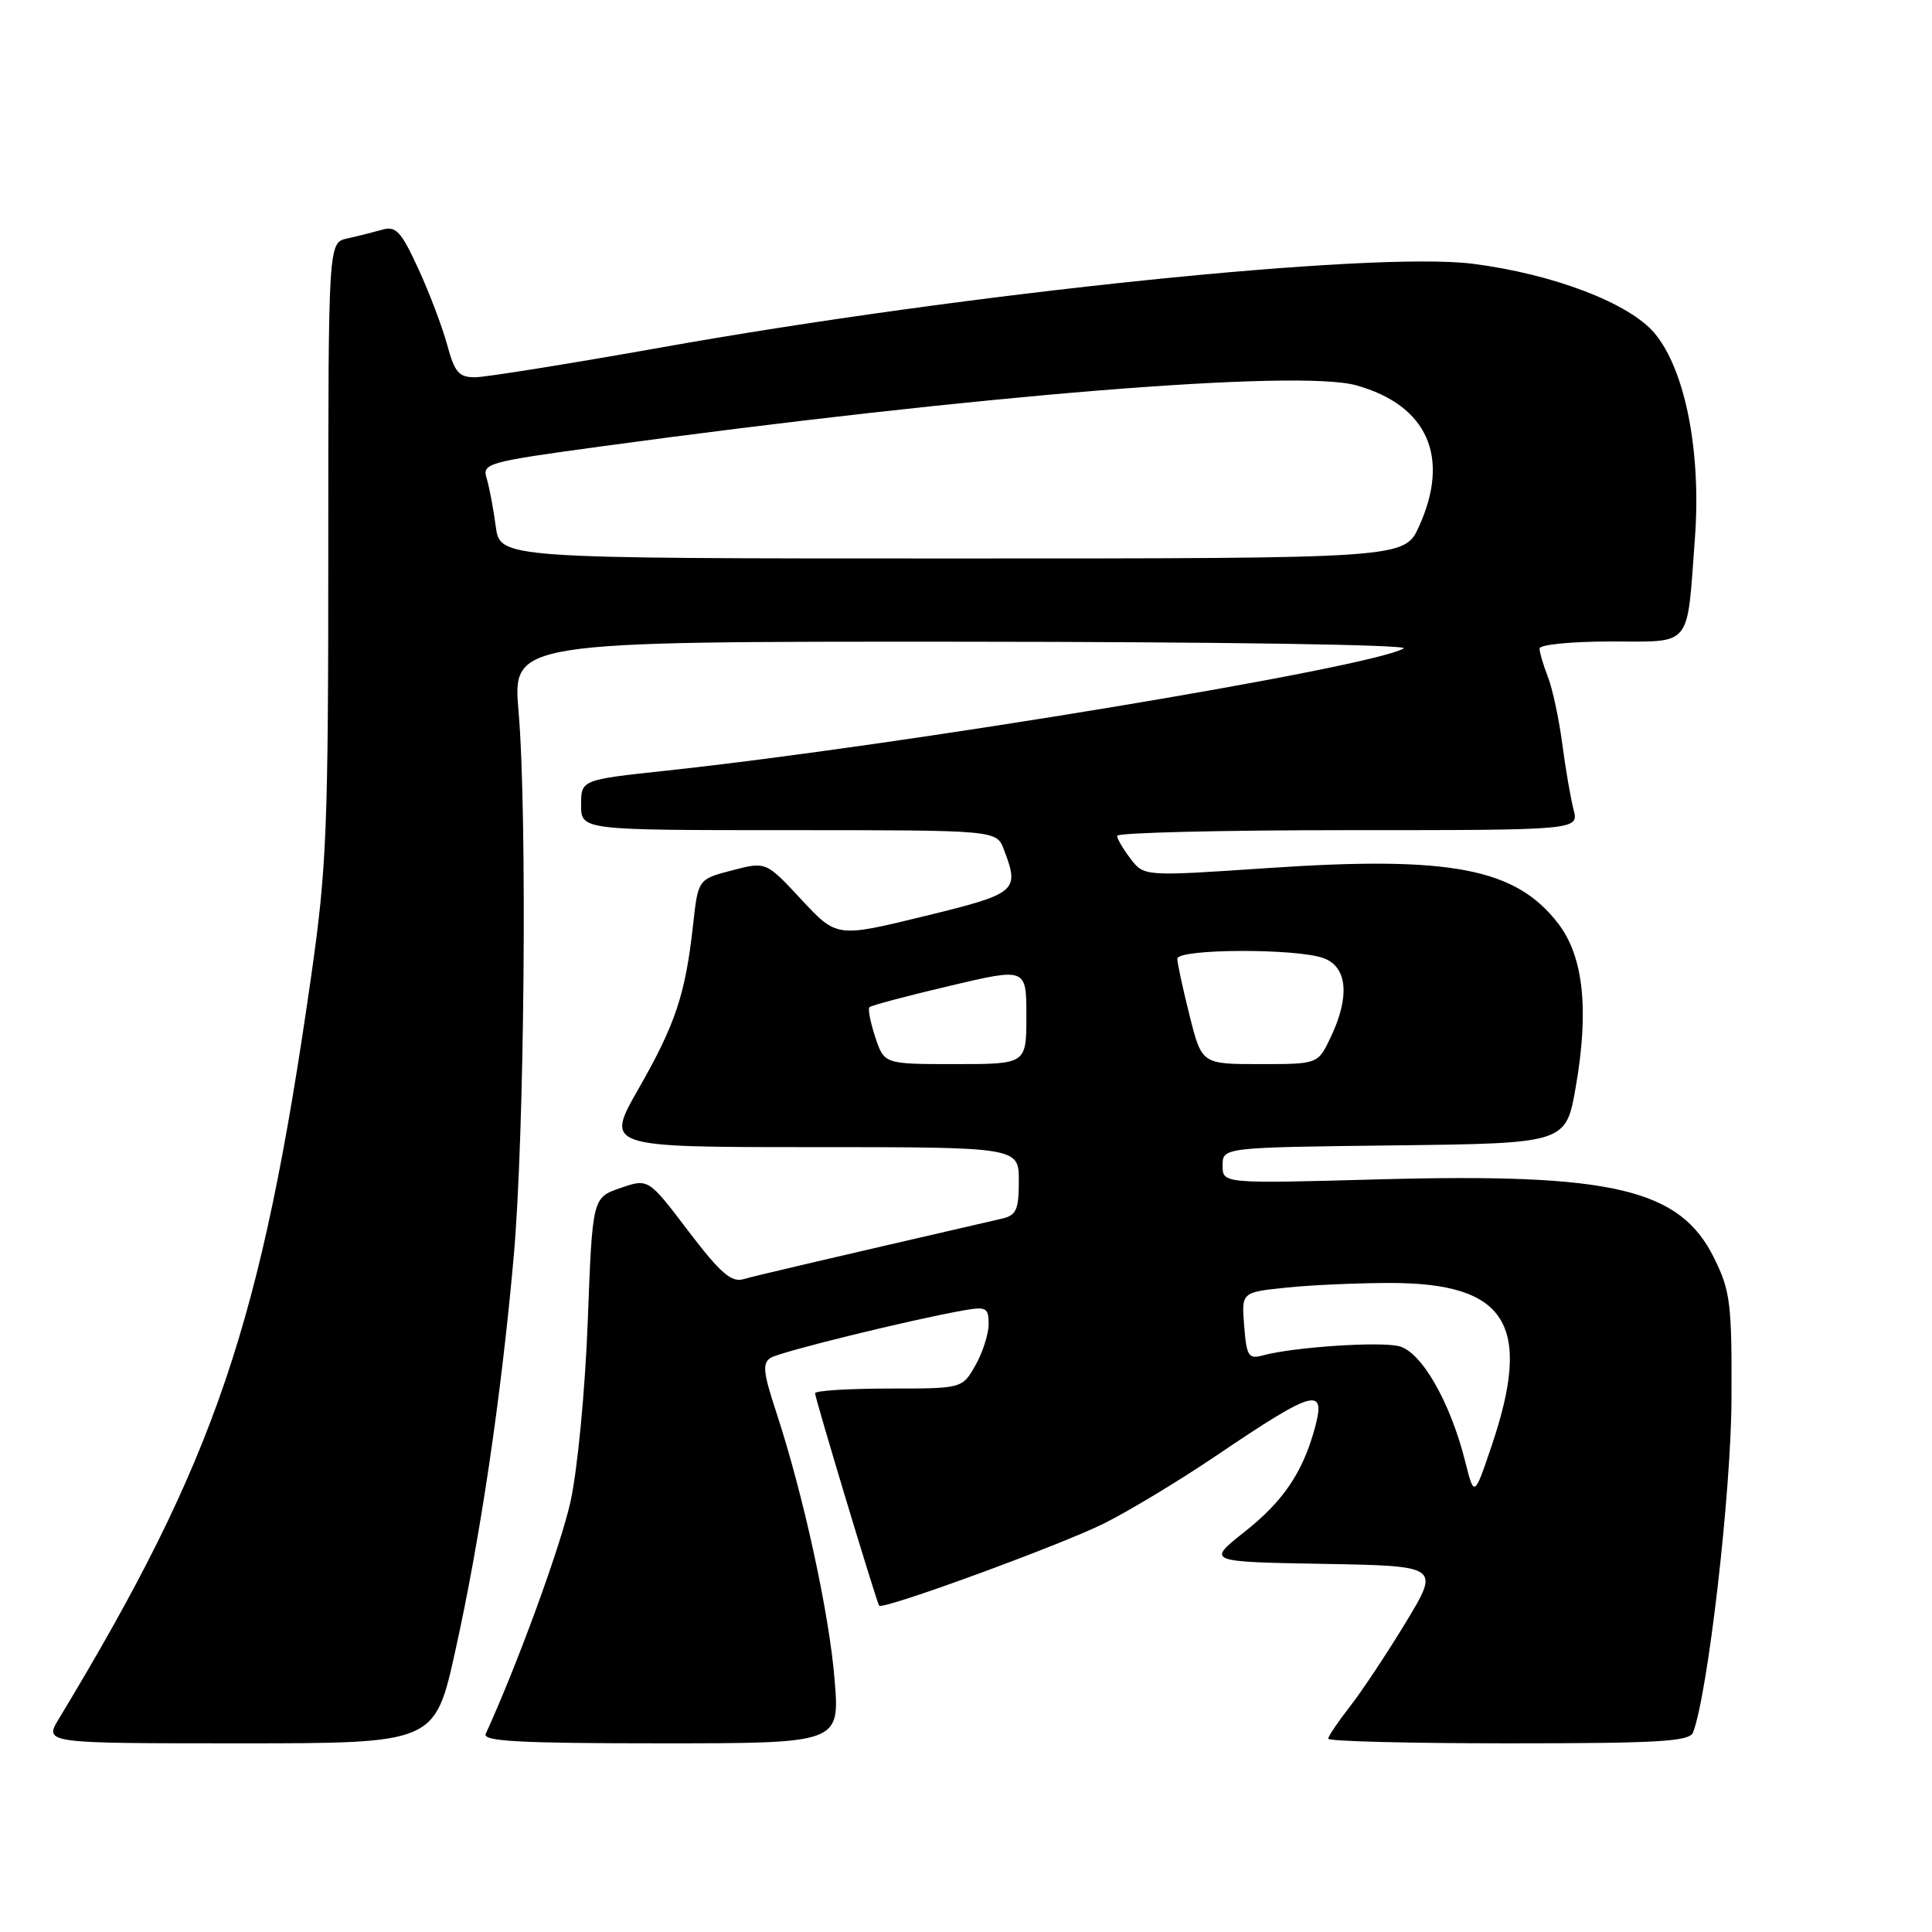 <?xml version="1.0" encoding="UTF-8" standalone="no"?>
<!DOCTYPE svg PUBLIC "-//W3C//DTD SVG 1.1//EN" "http://www.w3.org/Graphics/SVG/1.1/DTD/svg11.dtd" >
<svg xmlns="http://www.w3.org/2000/svg" xmlns:xlink="http://www.w3.org/1999/xlink" version="1.1" viewBox="0 0 256 256">
 <g >
 <path fill="currentColor"
d=" M 60.33 218.75 C 63.65 203.78 66.41 185.11 68.07 166.50 C 69.50 150.45 69.88 107.94 68.71 94.25 C 67.93 85.00 67.93 85.00 127.71 85.03 C 161.65 85.05 186.85 85.43 186.00 85.92 C 181.52 88.50 119.67 98.74 88.25 102.12 C 77.00 103.33 77.00 103.33 77.00 106.66 C 77.00 110.00 77.00 110.00 104.52 110.00 C 132.05 110.00 132.05 110.00 133.02 112.57 C 135.13 118.11 134.79 118.40 122.43 121.41 C 110.87 124.23 110.87 124.23 106.18 119.19 C 101.50 114.15 101.50 114.15 97.00 115.33 C 92.50 116.50 92.50 116.50 91.83 122.61 C 90.82 131.74 89.50 135.71 84.62 144.25 C 80.19 152.00 80.19 152.00 107.60 152.00 C 135.00 152.00 135.00 152.00 135.00 156.48 C 135.00 160.31 134.67 161.04 132.75 161.48 C 107.36 167.34 100.17 169.02 98.50 169.50 C 96.91 169.96 95.42 168.66 91.20 163.11 C 85.91 156.14 85.91 156.14 82.20 157.42 C 78.50 158.70 78.50 158.70 77.88 175.10 C 77.53 184.29 76.52 194.80 75.59 199.00 C 74.27 204.92 68.62 220.41 64.36 229.75 C 63.91 230.73 68.90 231.00 87.53 231.00 C 111.28 231.00 111.28 231.00 110.59 222.57 C 109.88 213.76 106.44 198.01 102.86 187.13 C 101.12 181.85 100.99 180.62 102.13 179.91 C 103.43 179.11 120.76 174.85 127.75 173.62 C 130.67 173.11 131.00 173.29 131.00 175.44 C 131.00 176.76 130.21 179.22 129.25 180.91 C 127.50 183.99 127.50 183.99 117.75 183.99 C 112.39 184.00 108.00 184.27 108.00 184.61 C 108.00 185.27 116.16 212.33 116.49 212.76 C 116.95 213.37 140.71 204.67 146.36 201.83 C 149.74 200.13 156.32 196.15 161.00 192.99 C 174.40 183.93 175.85 183.56 174.10 189.67 C 172.48 195.31 169.92 199.01 164.92 202.97 C 159.89 206.95 159.89 206.95 175.34 207.22 C 190.80 207.50 190.80 207.50 186.26 215.00 C 183.76 219.12 180.43 224.14 178.86 226.14 C 177.29 228.15 176.00 230.06 176.00 230.39 C 176.00 230.73 186.75 231.00 199.89 231.00 C 219.85 231.00 223.88 230.76 224.34 229.55 C 226.30 224.44 229.37 197.91 229.43 185.50 C 229.49 172.74 229.29 171.08 227.14 166.72 C 222.62 157.52 213.72 155.43 182.75 156.27 C 162.00 156.84 162.00 156.84 162.00 154.44 C 162.00 152.04 162.00 152.04 184.75 151.77 C 207.50 151.50 207.50 151.50 208.80 144.00 C 210.57 133.82 209.82 126.77 206.51 122.43 C 200.88 115.04 192.27 113.38 168.05 115.02 C 151.60 116.13 151.60 116.13 149.82 113.81 C 148.85 112.54 148.03 111.16 148.02 110.75 C 148.01 110.34 161.77 110.00 178.61 110.00 C 209.22 110.00 209.22 110.00 208.50 107.25 C 208.11 105.74 207.43 101.80 207.00 98.50 C 206.56 95.20 205.71 91.23 205.10 89.68 C 204.50 88.14 204.00 86.45 204.00 85.93 C 204.00 85.42 208.23 85.00 213.39 85.00 C 224.33 85.00 223.49 86.02 224.58 71.39 C 225.45 59.89 223.30 48.96 219.22 44.13 C 215.86 40.15 205.77 36.30 195.14 34.95 C 181.85 33.27 128.21 38.80 87.50 46.06 C 75.40 48.21 64.36 49.98 62.96 49.99 C 60.81 50.00 60.24 49.34 59.27 45.75 C 58.64 43.41 56.93 38.87 55.45 35.66 C 53.15 30.65 52.47 29.91 50.64 30.44 C 49.46 30.77 47.38 31.30 46.00 31.60 C 43.50 32.15 43.50 32.15 43.50 72.82 C 43.50 109.87 43.30 114.93 41.21 129.50 C 34.63 175.56 28.58 193.35 7.80 227.75 C 5.84 231.00 5.84 231.00 31.73 231.00 C 57.62 231.00 57.62 231.00 60.33 218.75 Z  M 194.13 193.59 C 192.15 185.74 188.35 179.13 185.39 178.38 C 182.79 177.73 171.39 178.50 167.36 179.59 C 165.43 180.12 165.18 179.72 164.86 175.70 C 164.50 171.23 164.50 171.23 170.40 170.62 C 173.64 170.28 179.85 170.00 184.20 170.00 C 199.64 170.00 203.08 175.49 197.67 191.51 C 195.34 198.42 195.34 198.42 194.13 193.59 Z  M 115.98 137.43 C 115.33 135.47 114.98 133.68 115.21 133.46 C 115.43 133.23 120.20 131.96 125.81 130.64 C 136.00 128.23 136.00 128.23 136.00 134.62 C 136.00 141.00 136.00 141.00 126.58 141.00 C 117.16 141.00 117.16 141.00 115.98 137.43 Z  M 157.62 134.54 C 156.73 130.99 156.00 127.62 156.00 127.04 C 156.00 125.70 171.94 125.64 175.43 126.98 C 178.55 128.16 178.88 132.10 176.31 137.47 C 174.63 141.00 174.63 141.00 166.94 141.00 C 159.24 141.00 159.24 141.00 157.62 134.54 Z  M 65.69 69.75 C 65.38 67.41 64.84 64.56 64.49 63.40 C 63.87 61.39 64.50 61.22 79.67 59.15 C 129.54 52.35 172.05 48.91 179.72 51.06 C 189.15 53.70 192.20 60.56 188.03 69.75 C 186.10 74.00 186.10 74.00 126.18 74.00 C 66.26 74.00 66.26 74.00 65.69 69.75 Z "/>
</g>
</svg>